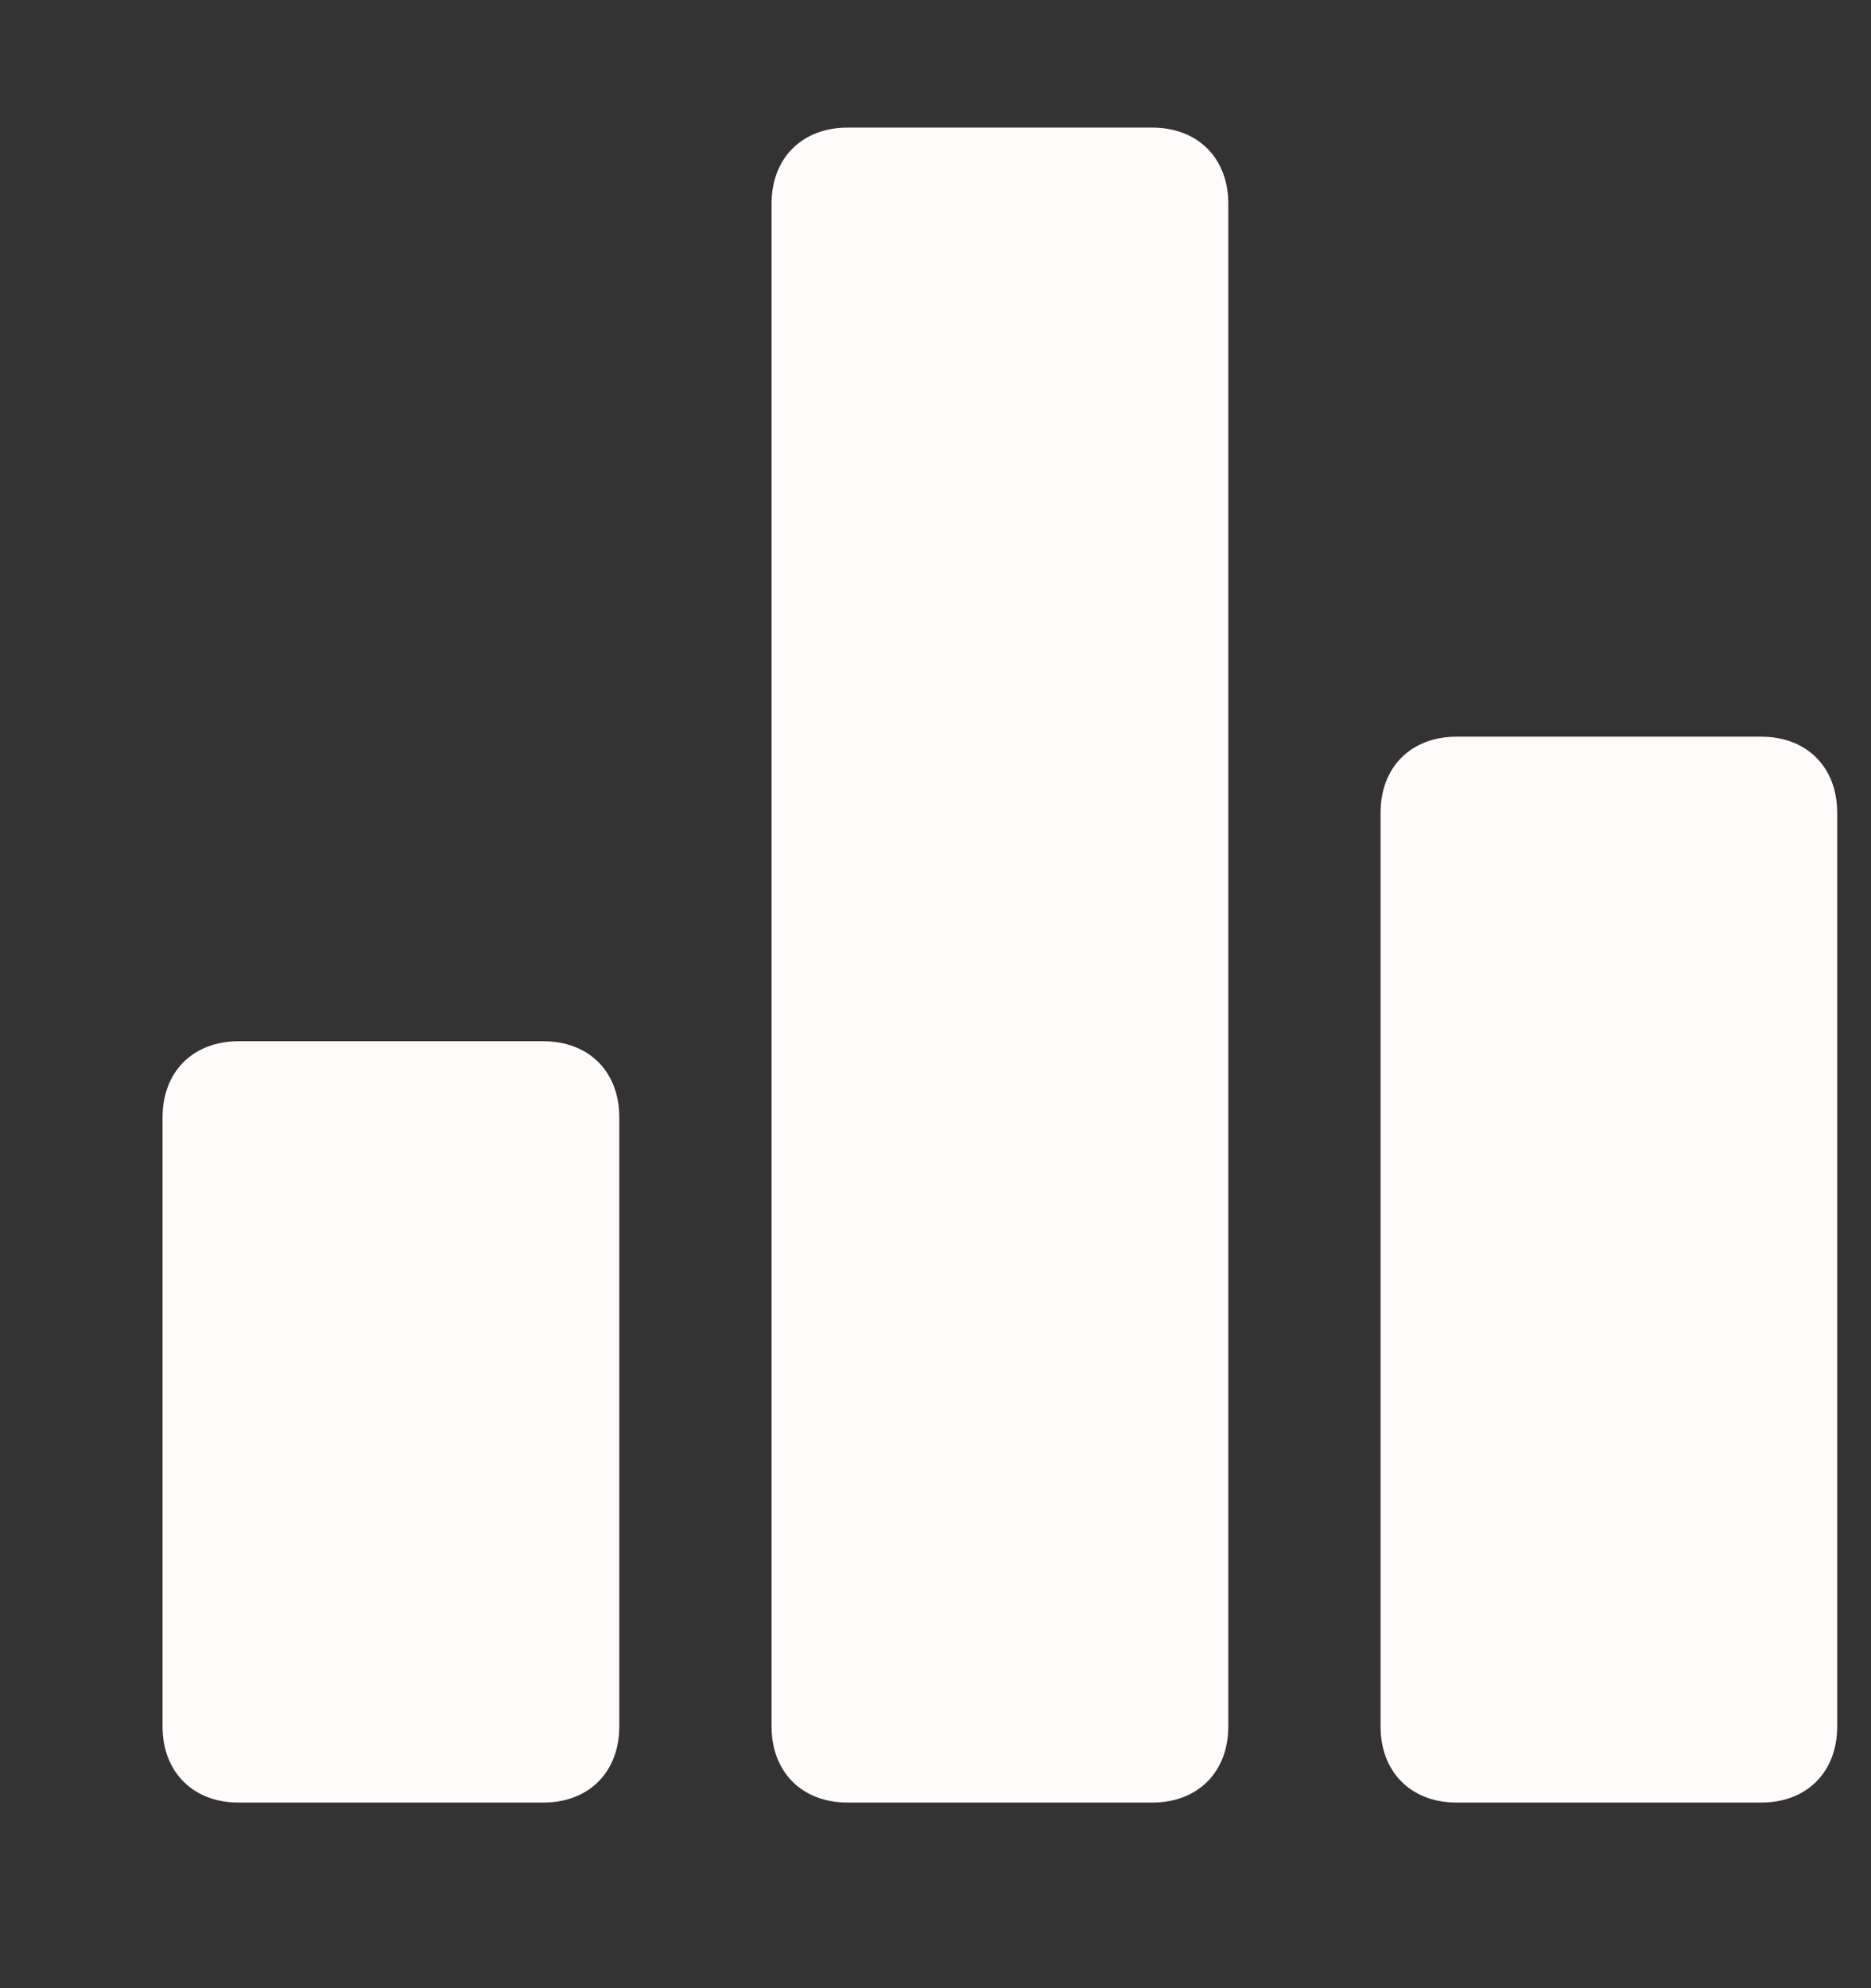 <svg xmlns="http://www.w3.org/2000/svg" width="16" height="17" viewBox="0 0 16 17" fill="none">
  <rect x="0" y="0" width="16" height="17" fill="#333333" stroke="none"/>
  <g clip-path="url(#clip0_761_940)">
    <path d="M4.645 8.903H2.041C1.651 8.903 1.39 9.163 1.39 9.554V14.762C1.39 15.152 1.651 15.413 2.041 15.413H4.645C5.036 15.413 5.296 15.152 5.296 14.762V9.554C5.296 9.163 5.036 8.903 4.645 8.903ZM15.06 6.299H12.457C12.066 6.299 11.806 6.559 11.806 6.95V14.762C11.806 15.152 12.066 15.413 12.457 15.413H15.06C15.451 15.413 15.711 15.152 15.711 14.762V6.95C15.711 6.559 15.451 6.299 15.06 6.299ZM9.853 1.091H7.249C6.858 1.091 6.598 1.352 6.598 1.742V14.762C6.598 15.152 6.858 15.413 7.249 15.413H9.853C10.243 15.413 10.504 15.152 10.504 14.762V1.742C10.504 1.352 10.243 1.091 9.853 1.091Z" fill="#FEFBFA"/>
  </g>
  <defs>
    <clipPath id="clip0_761_940">
      <rect width="15" height="16" fill="white" transform="translate(0.711 0.252)"/>
    </clipPath>
  </defs>
</svg>